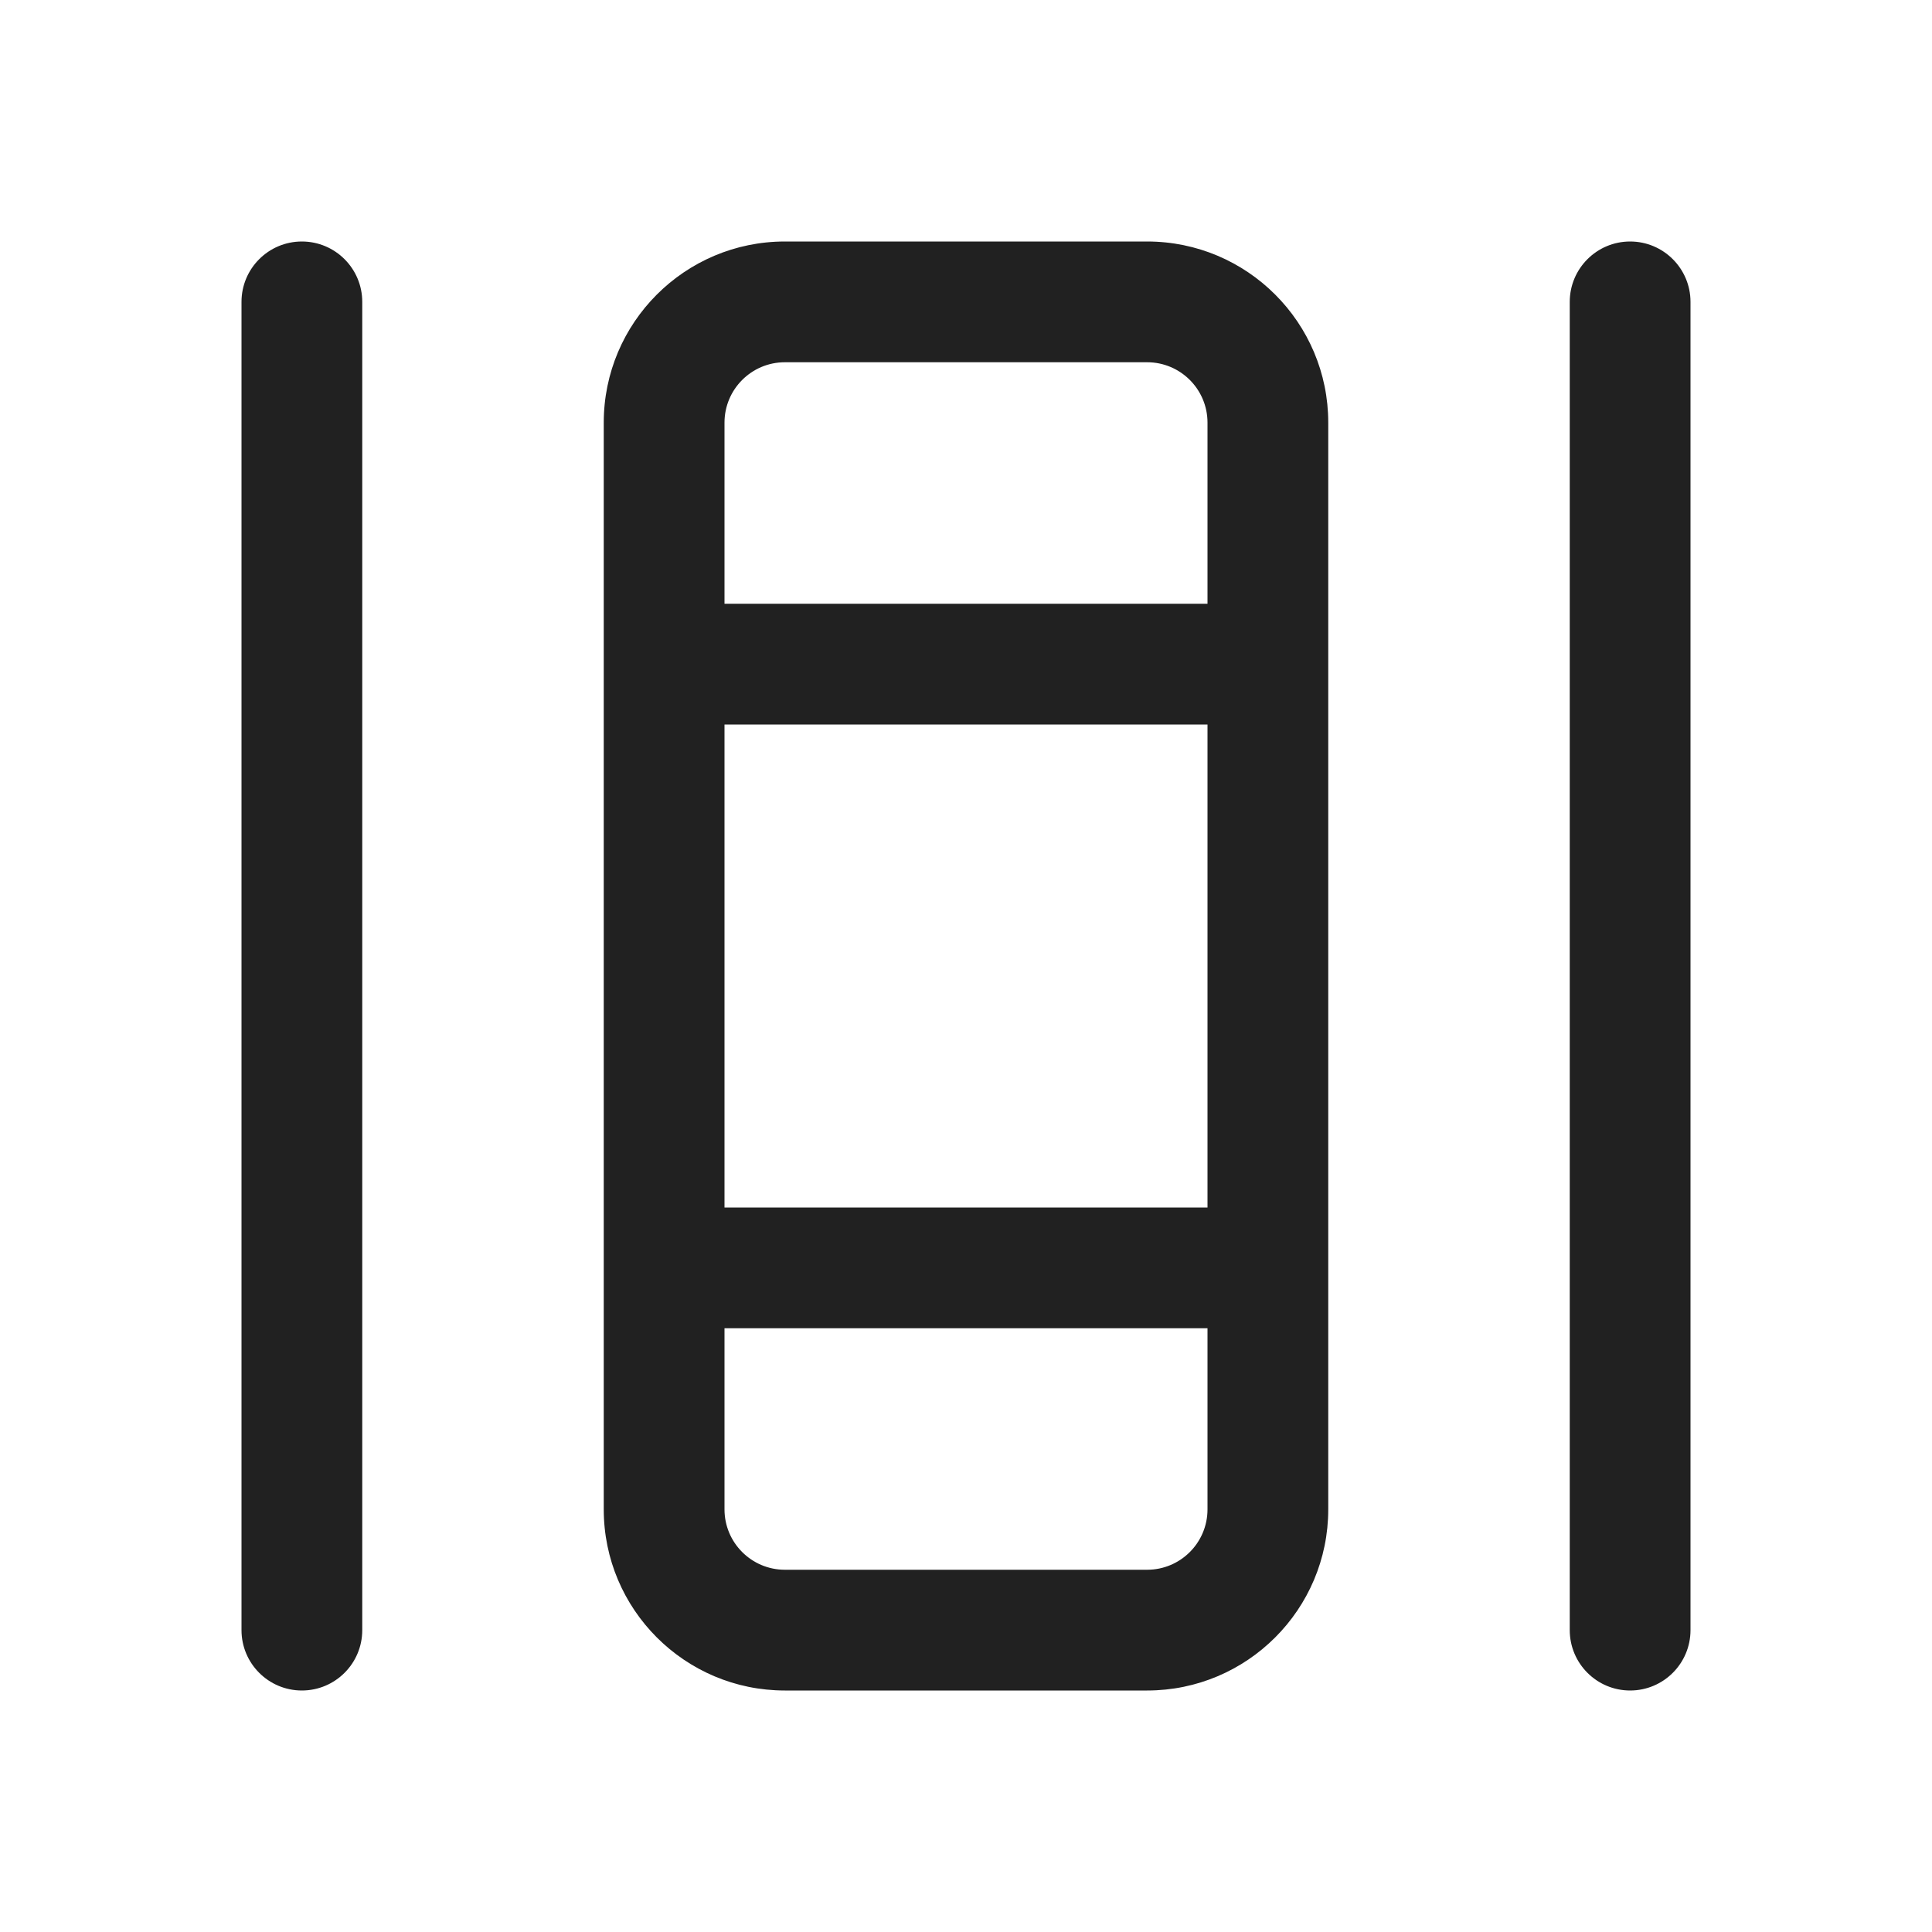 <svg viewBox="0 0 16 16" fill="none" xmlns="http://www.w3.org/2000/svg" height="1em" width="1em">
  <path d="M3 2.5C3 2.224 2.776 2 2.5 2C2.224 2 2 2.224 2 2.5V13.5C2 13.776 2.224 14 2.5 14C2.776 14 3 13.776 3 13.5V2.5ZM14 2.5C14 2.224 13.776 2 13.5 2C13.224 2 13 2.224 13 2.5V13.5C13 13.776 13.224 14 13.5 14C13.776 14 14 13.776 14 13.5V2.5ZM6.5 2C5.672 2 5 2.672 5 3.5V12.5C5 13.328 5.672 14 6.5 14H9.5C10.328 14 11 13.328 11 12.5V3.5C11 2.672 10.328 2 9.5 2H6.5ZM6 3.5C6 3.224 6.224 3 6.5 3H9.5C9.776 3 10 3.224 10 3.5V5H6V3.5ZM6 6H10V10H6V6ZM6 11H10V12.5C10 12.776 9.776 13 9.5 13H6.5C6.224 13 6 12.776 6 12.5V11Z" fill="#212121"/>
</svg>
